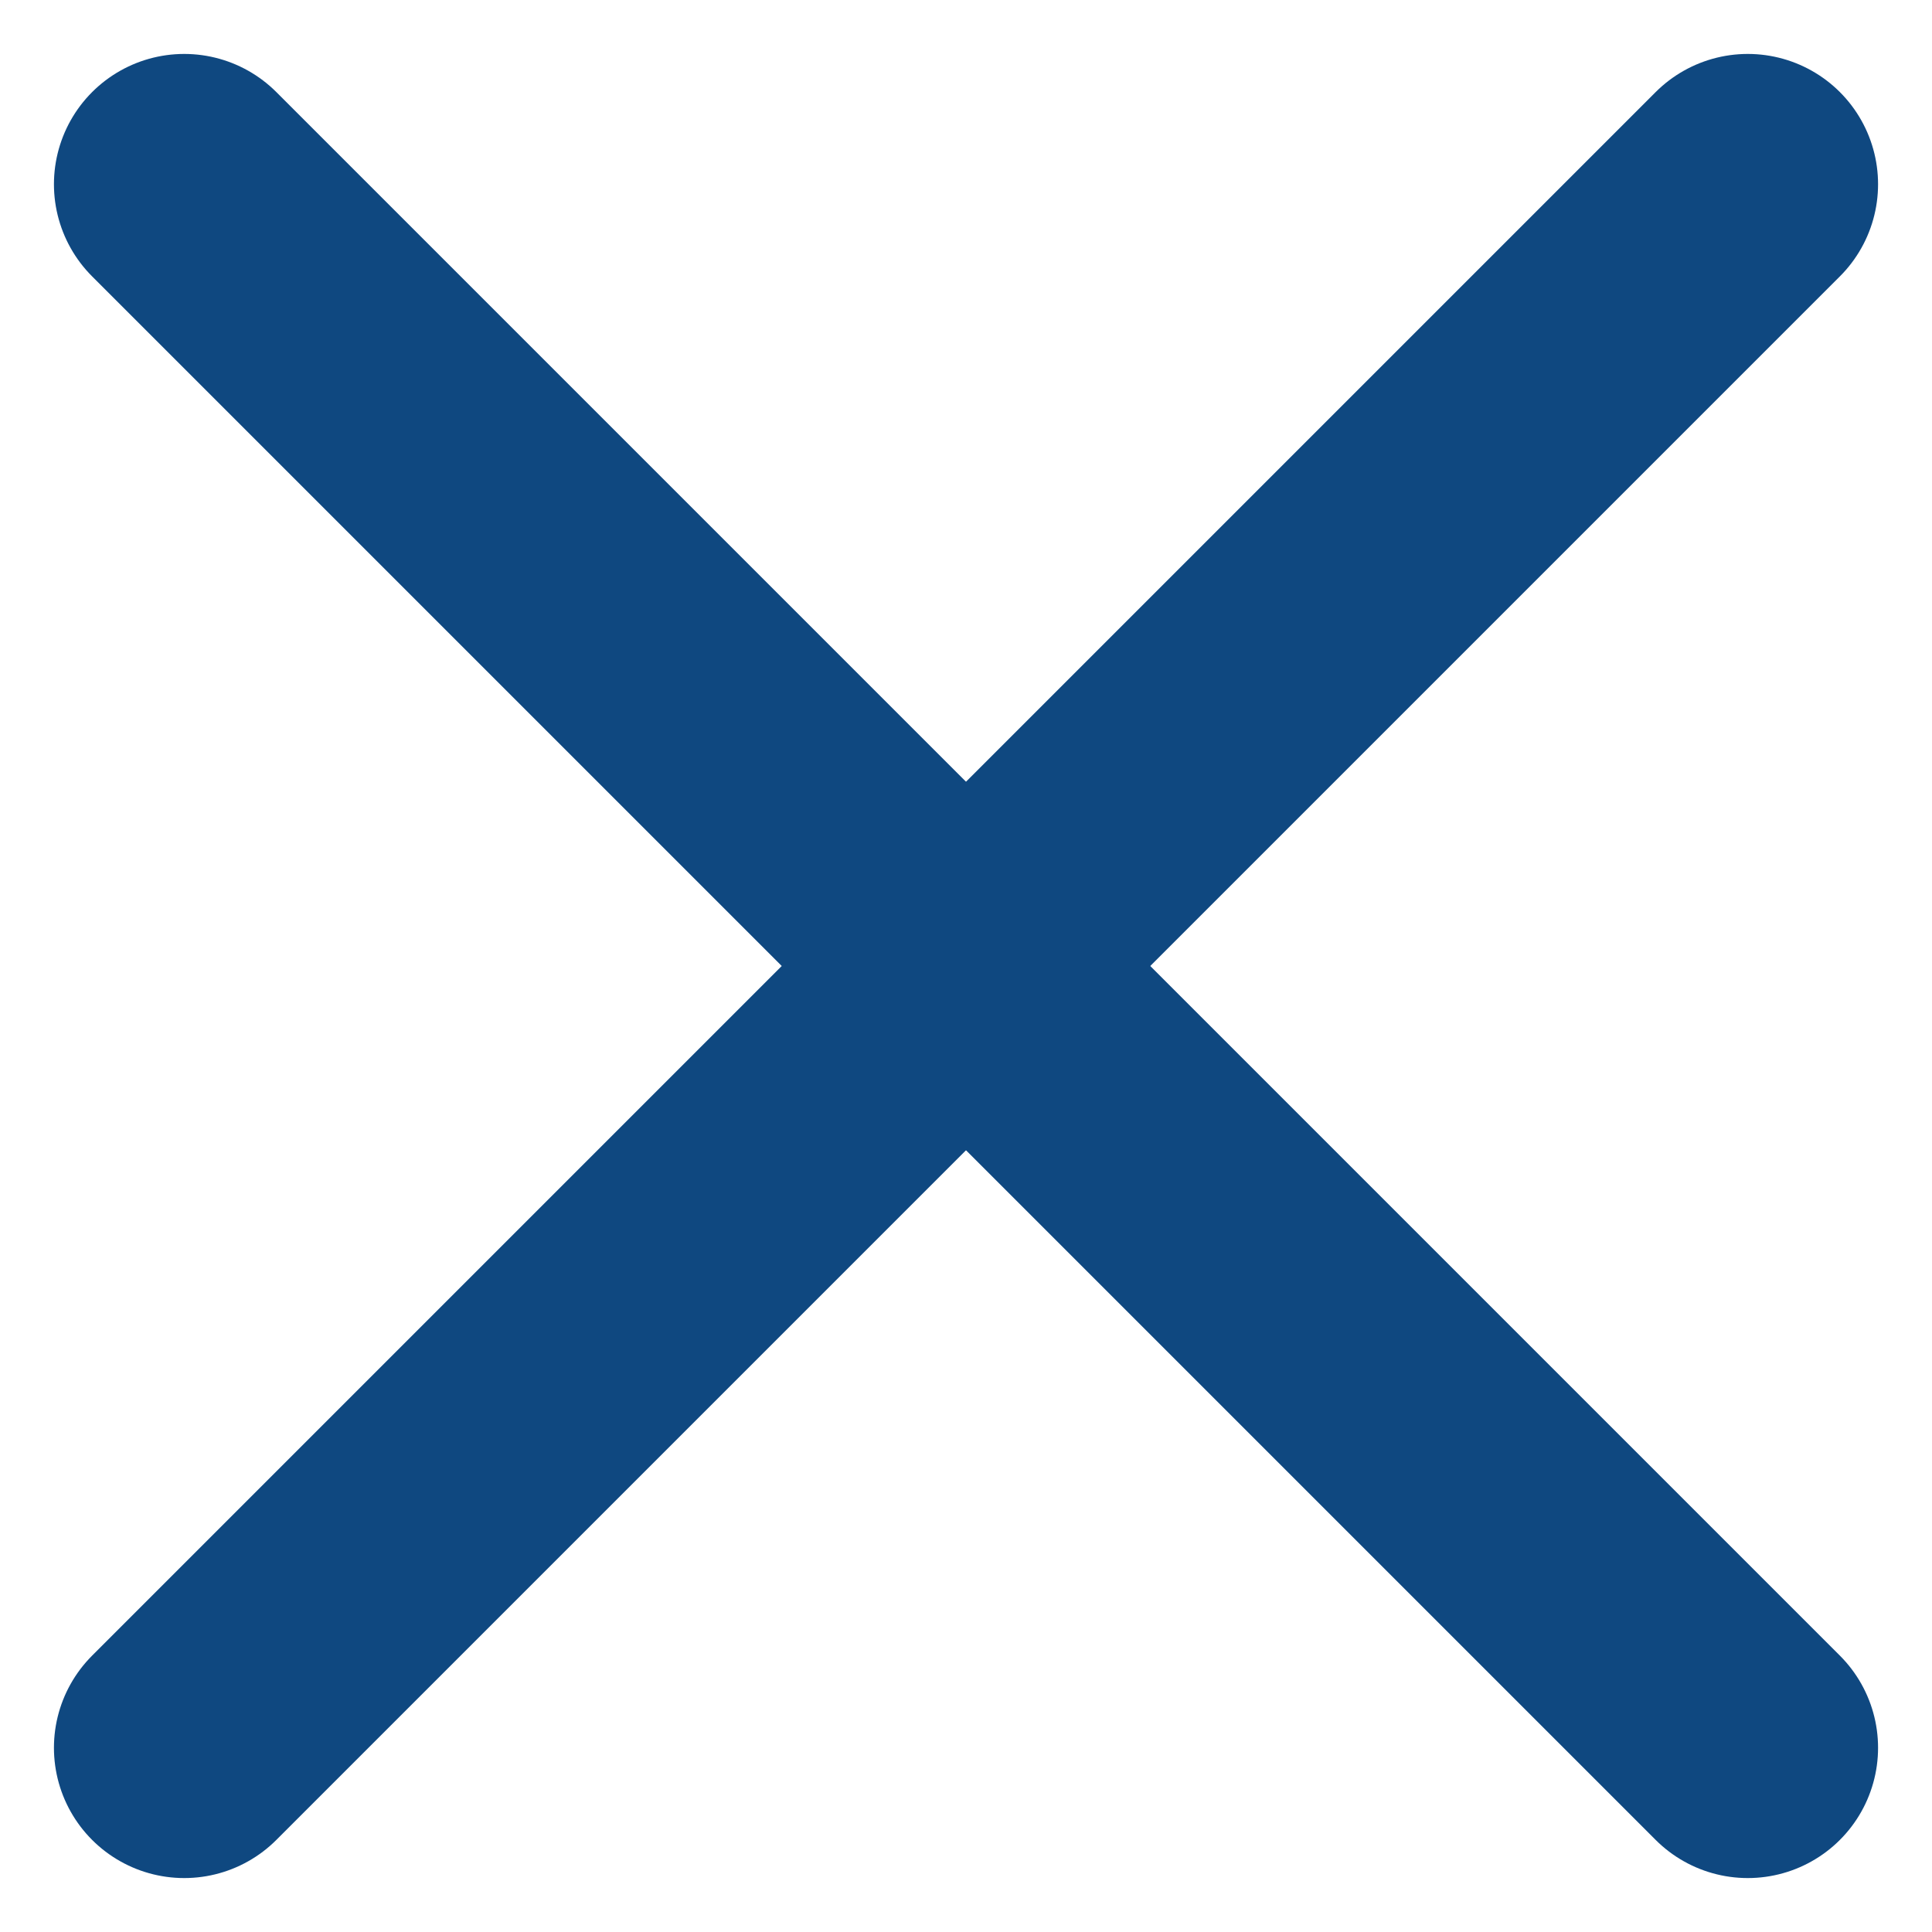 <svg xmlns="http://www.w3.org/2000/svg" width="14.828" height="14.829" viewBox="0 0 14.828 14.829">
  <g id="close" transform="translate(1.414 1.414)">
    <line id="Line_1018" data-name="Line 1018" x2="12" y2="12" fill="none" stroke="#0f4880" stroke-linecap="round" stroke-width="2"/>
    <line id="Line_1019" data-name="Line 1019" x1="12" y2="12" fill="none" stroke="#0f4880" stroke-linecap="round" stroke-width="2"/>
  </g>
</svg>
